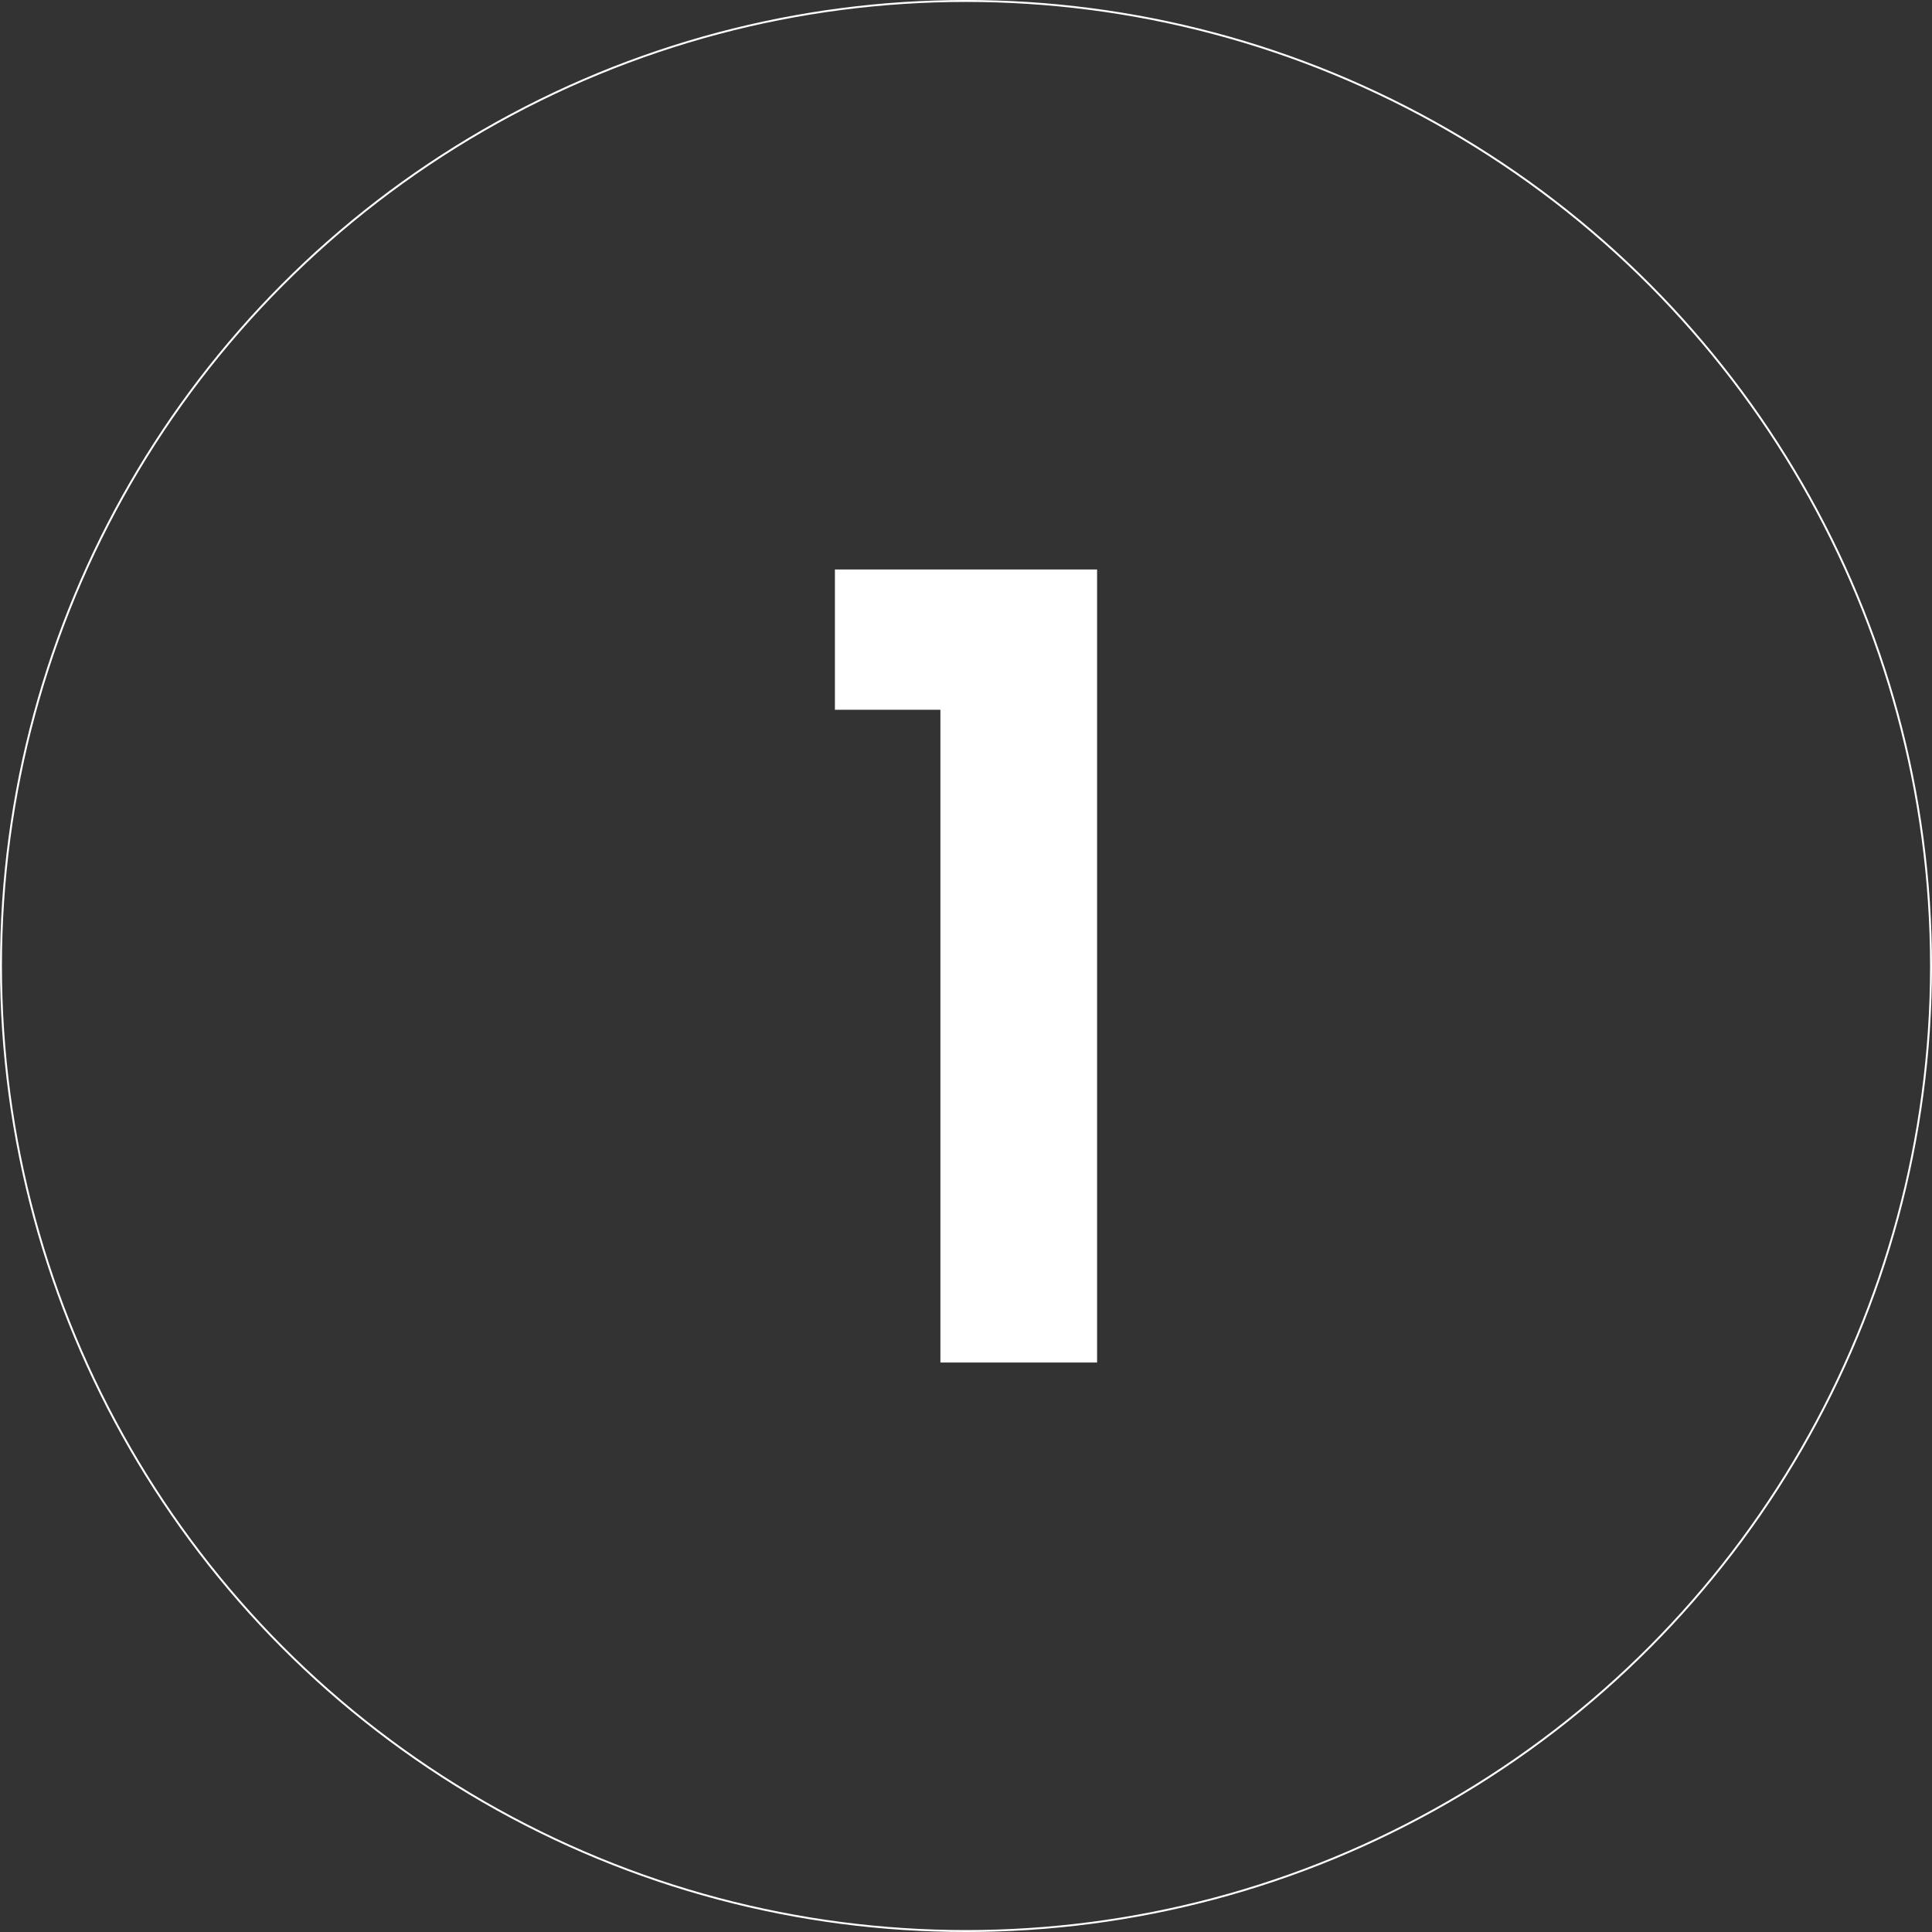 <?xml version="1.0" encoding="UTF-8"?>
<svg id="Layer_1" data-name="Layer 1" xmlns="http://www.w3.org/2000/svg" viewBox="0 0 1001 1001">
  <rect x="0" y="0" width="1001" height="1001" fill="#333333" stroke="none"/>
  <defs>
    <style>
      .cls-1 {
        fill: none;
        stroke: #fff;
        stroke-miterlimit: 10;
      }

      .cls-2 {
        fill: #fff;
      }
    </style>
  </defs>
  <circle class="cls-1" cx="500.5" cy="500.5" r="500"/>
  <path class="cls-2" d="M432.583,367.744v-72.689h135.833v410.889h-81.181v-338.201h-54.653Z"/>
</svg>
